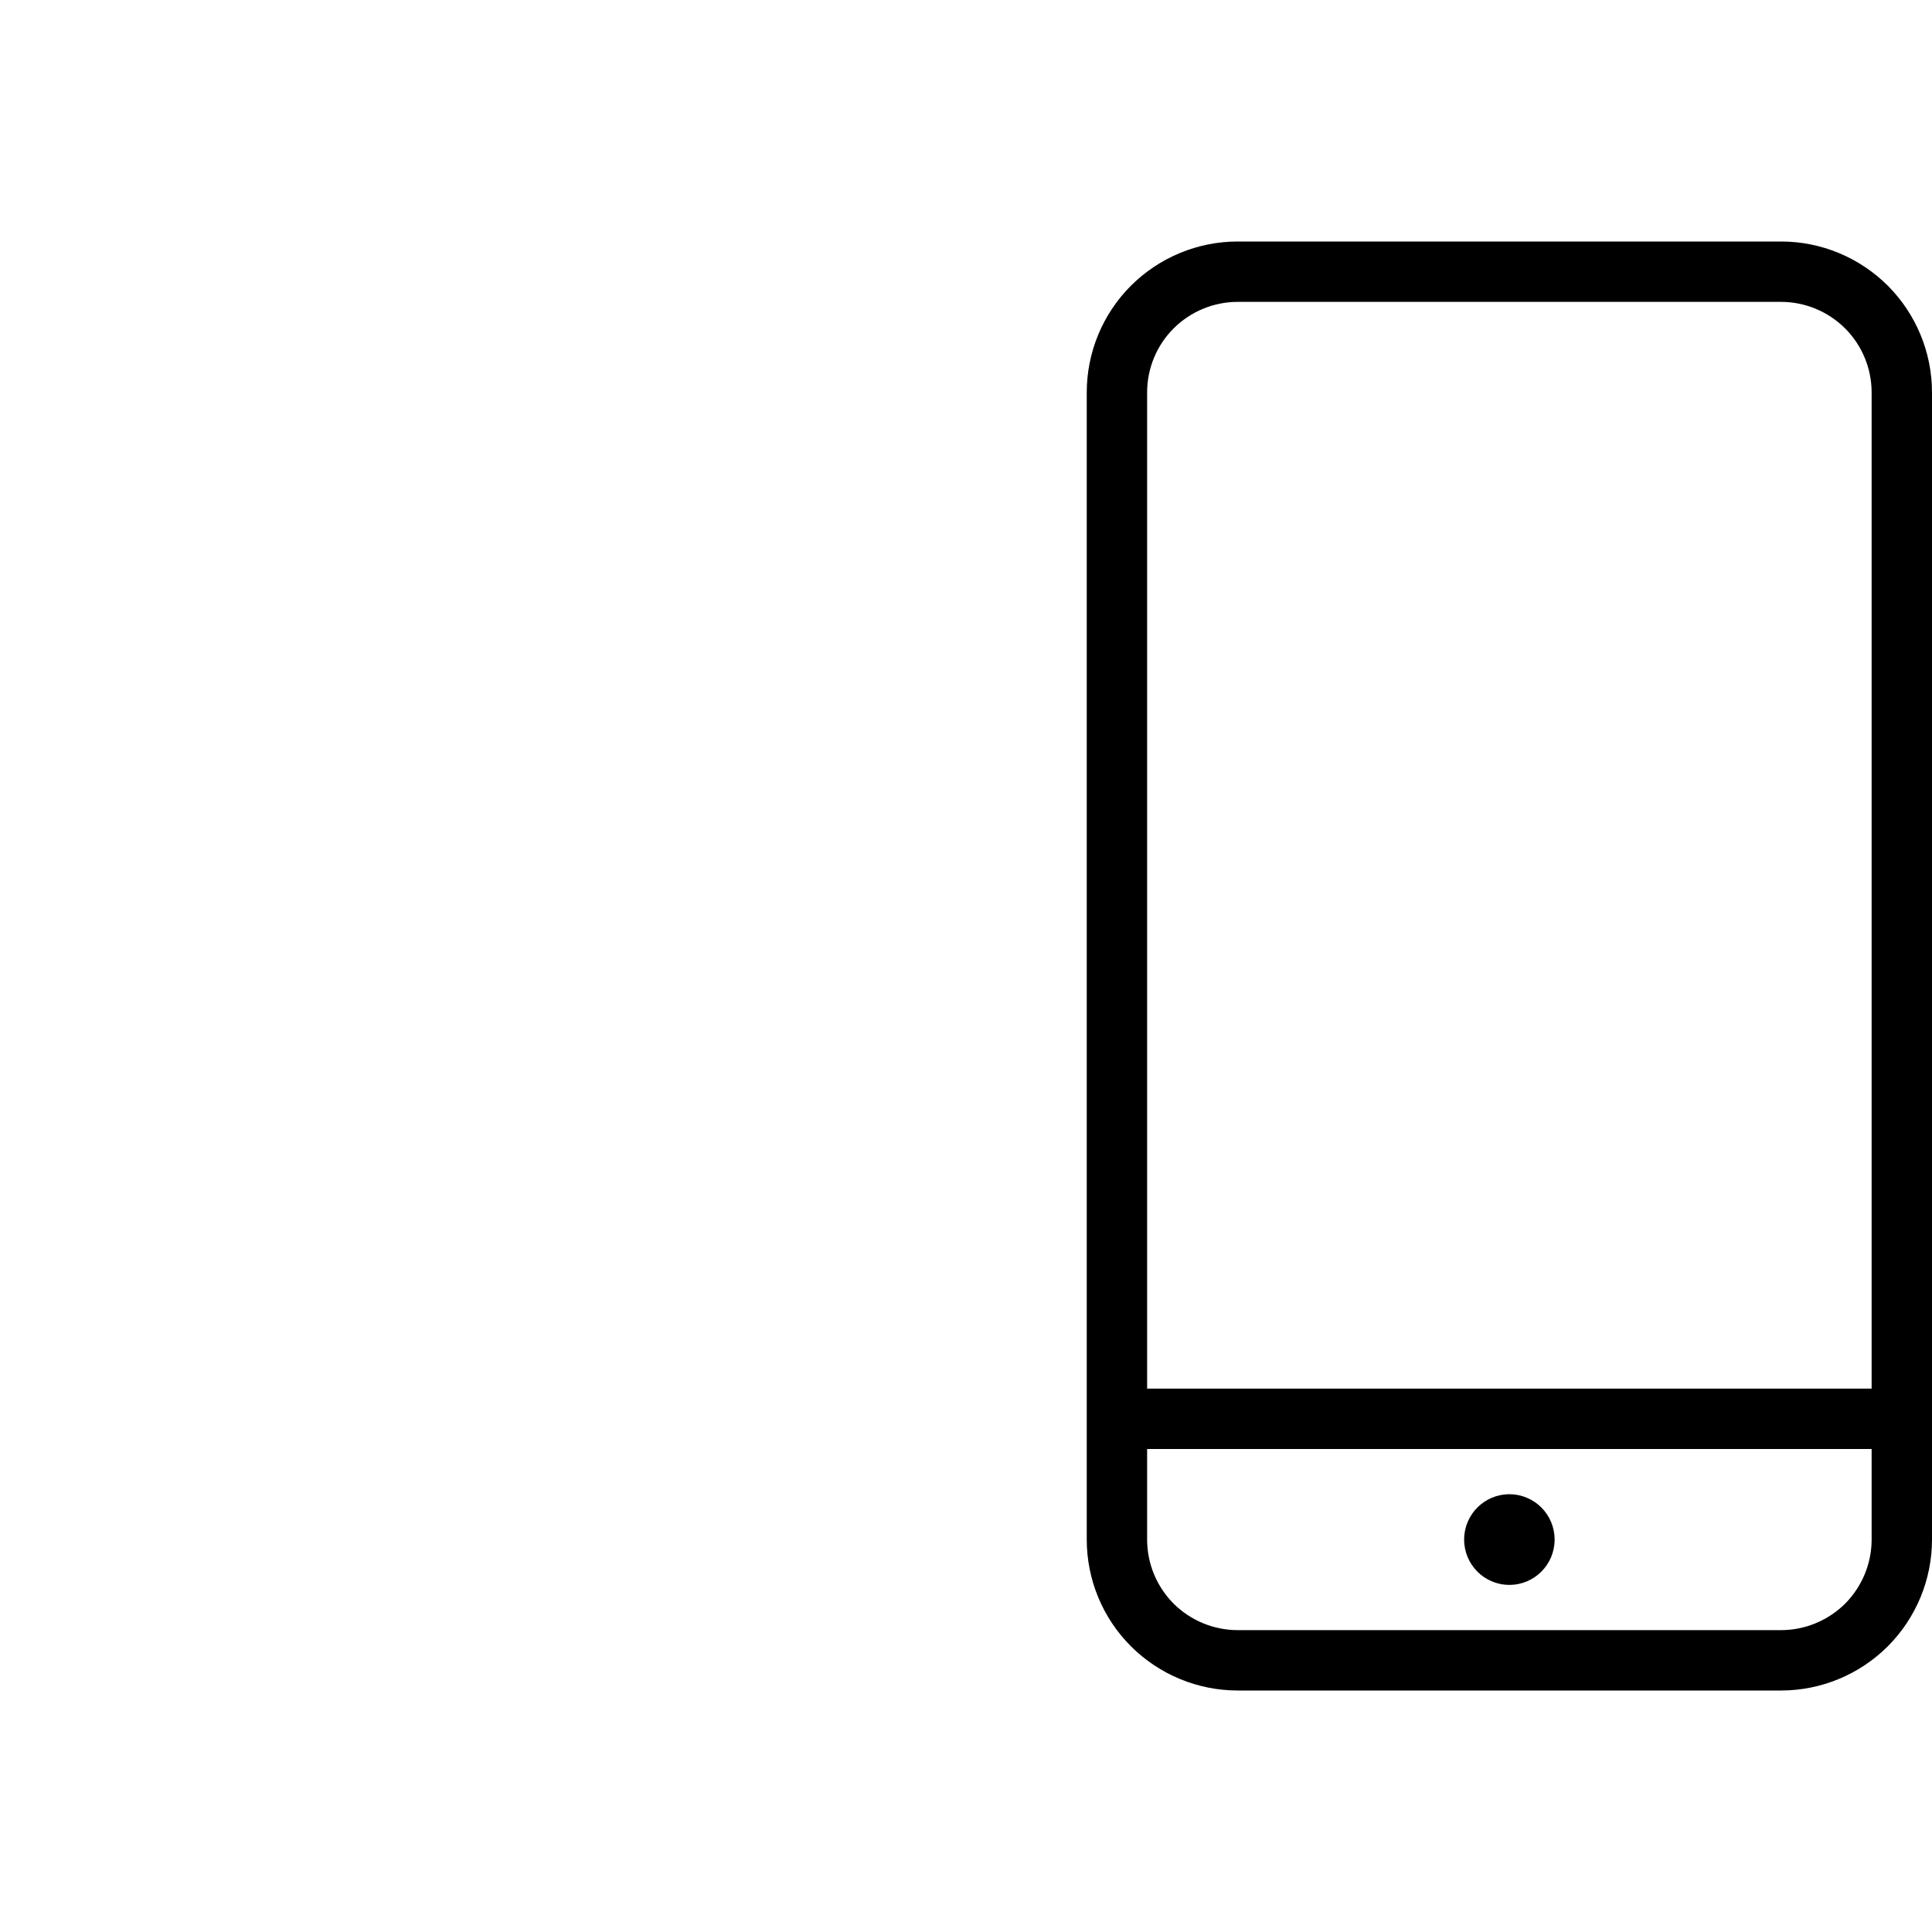 <svg width="24" height="24" viewBox="0 0 24 24" fill="none" xmlns="http://www.w3.org/2000/svg">
<path fill-rule="evenodd" clip-rule="evenodd" d="M15.375 3H22.125C22.622 3 23.099 3.198 23.451 3.549C23.802 3.901 24 4.378 24 4.875V19.125C24 19.622 23.802 20.099 23.451 20.451C23.099 20.802 22.622 21 22.125 21H15.375C14.878 21 14.401 20.802 14.049 20.451C13.697 20.099 13.5 19.622 13.5 19.125V4.875C13.5 4.378 13.697 3.901 14.049 3.549C14.401 3.198 14.878 3 15.375 3ZM22.125 3.75H15.375C15.077 3.75 14.79 3.869 14.579 4.08C14.368 4.29 14.25 4.577 14.25 4.875V17.25H23.25V4.875C23.25 4.577 23.131 4.29 22.921 4.08C22.709 3.869 22.423 3.75 22.125 3.75ZM14.579 19.921C14.79 20.131 15.077 20.25 15.375 20.25H22.125C22.423 20.25 22.709 20.131 22.921 19.921C23.131 19.709 23.25 19.423 23.25 19.125V18H14.25V19.125C14.25 19.423 14.368 19.709 14.579 19.921ZM19.312 19.125C19.312 19.436 19.061 19.688 18.75 19.688C18.439 19.688 18.188 19.436 18.188 19.125C18.188 18.814 18.439 18.562 18.75 18.562C19.061 18.562 19.312 18.814 19.312 19.125Z" fill="black"/>
</svg>
